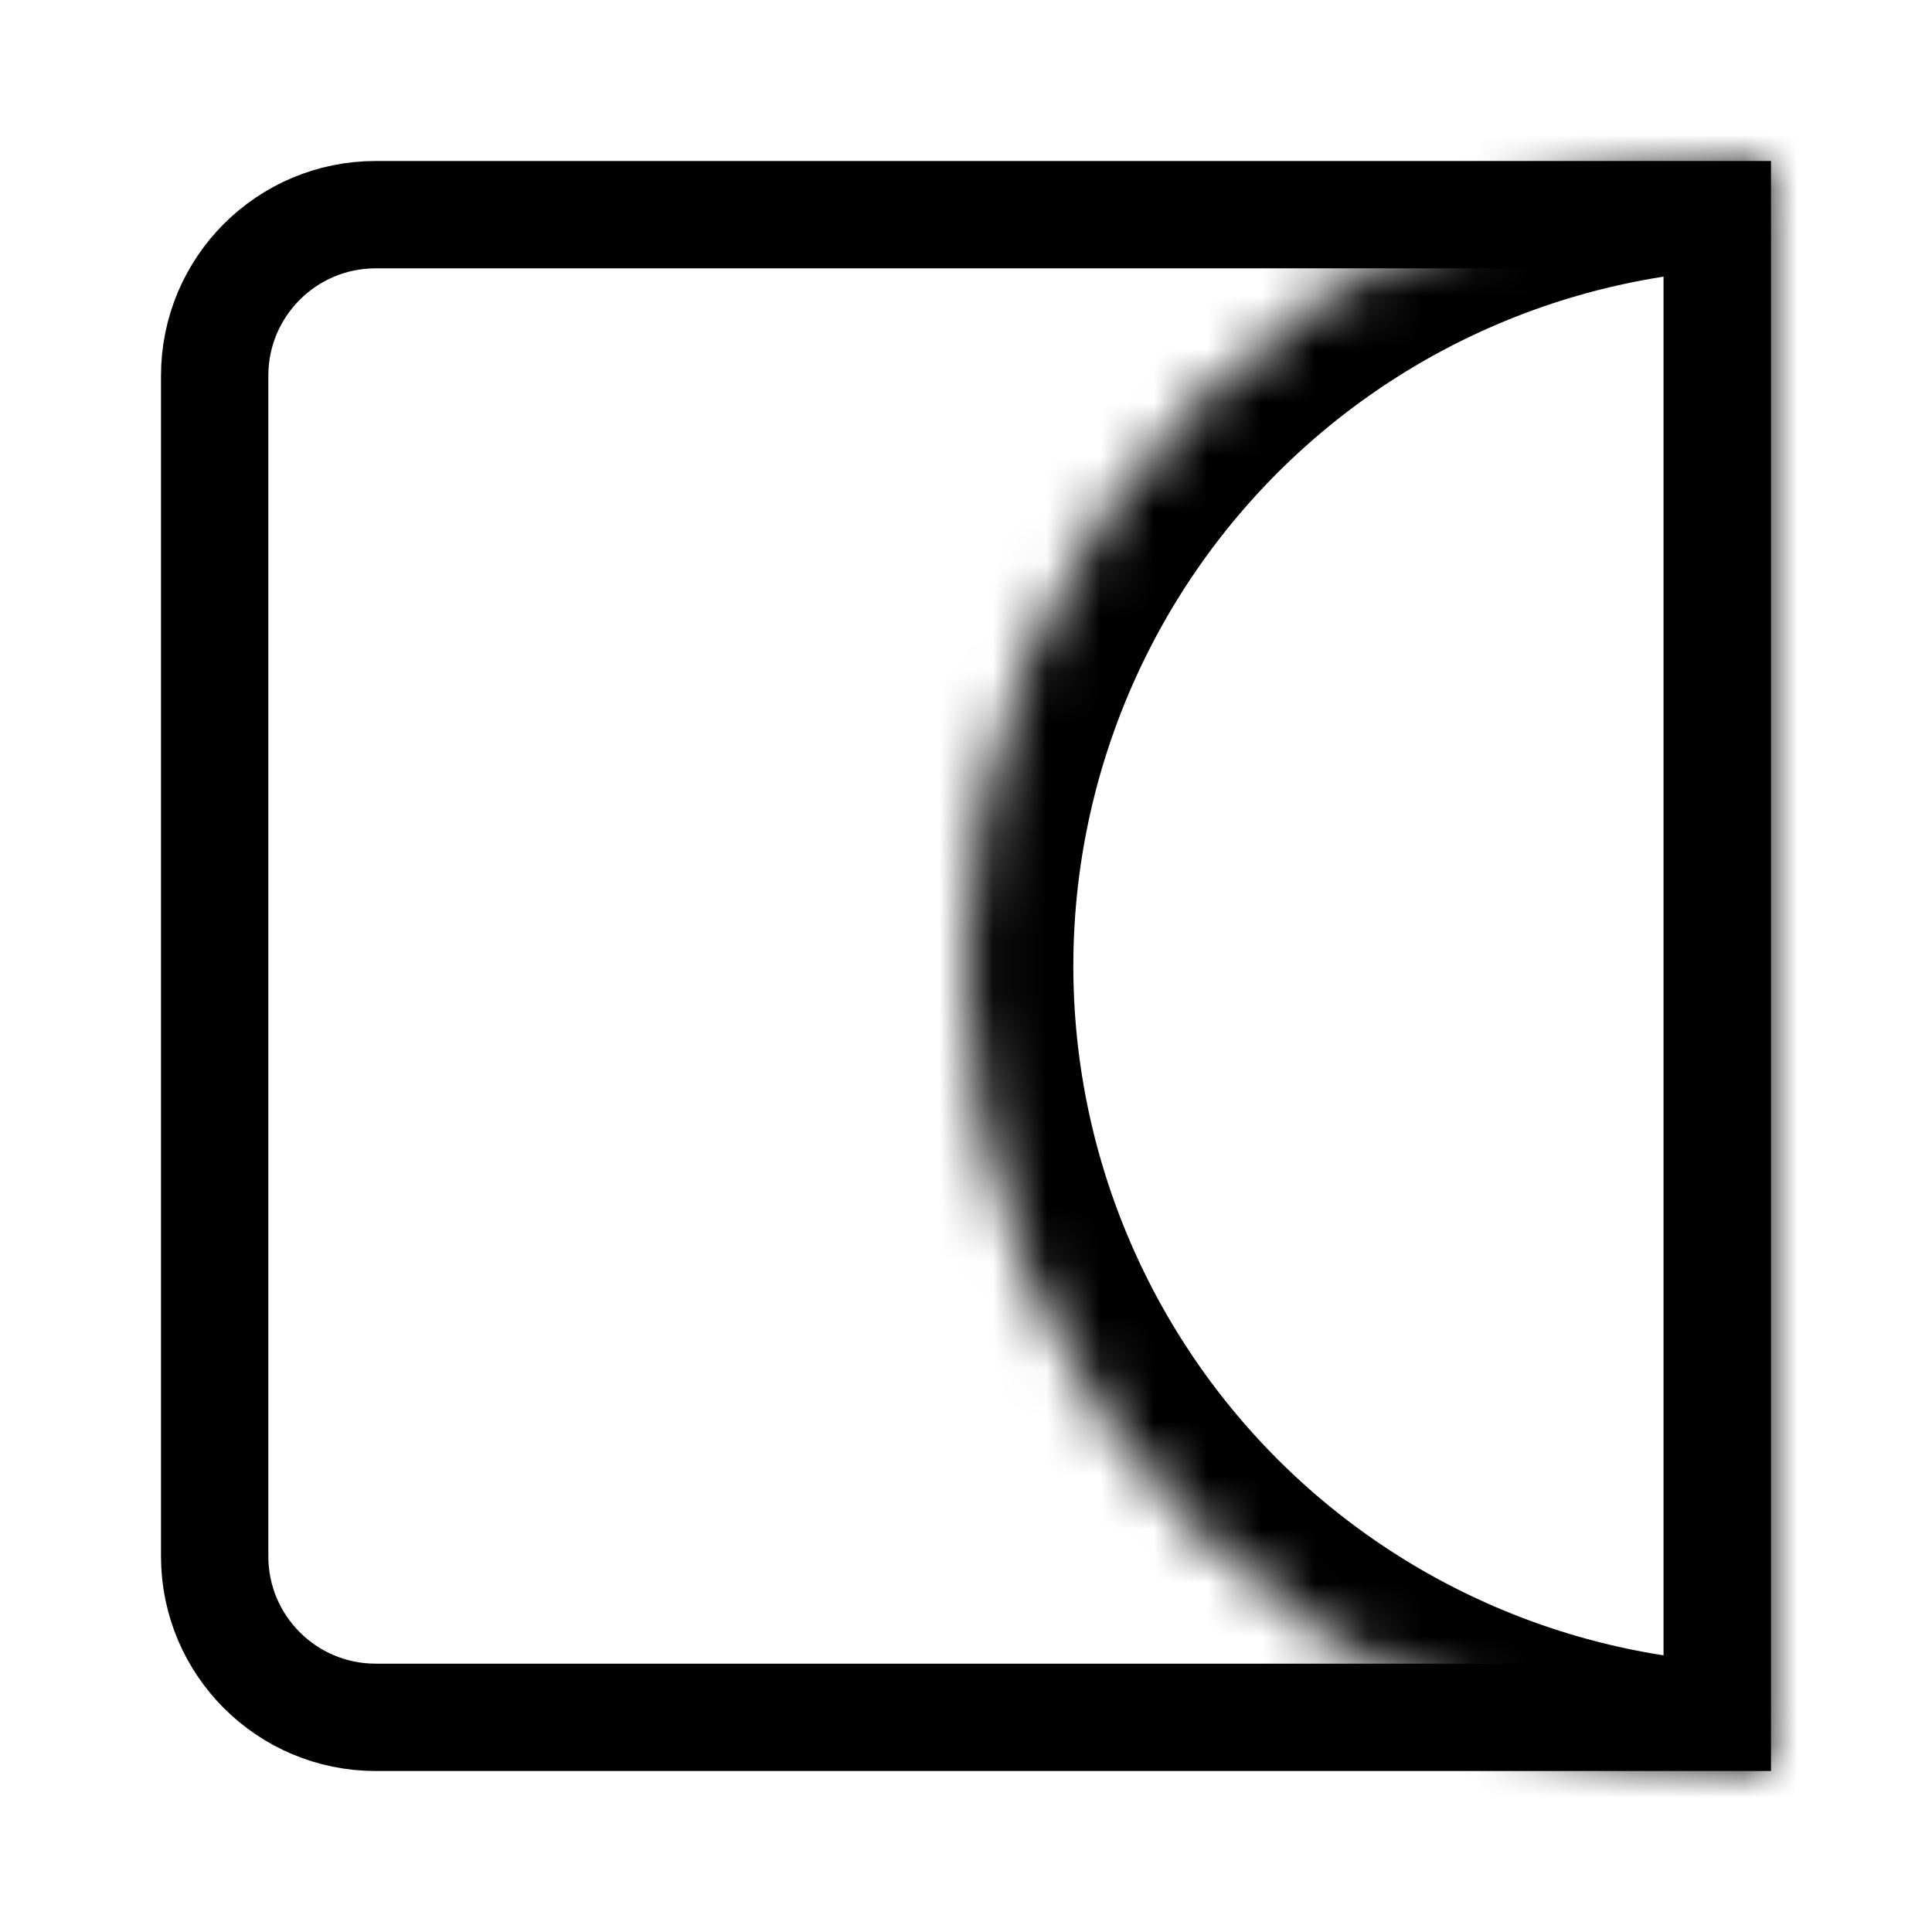<svg width="36" height="36" viewBox="0 0 36 36" fill="none" xmlns="http://www.w3.org/2000/svg">
<g clip-path="url(#clip0)">
<path d="M7 4H32V32H7C5.343 32 4 30.657 4 29V7C4 5.343 5.343 4 7 4Z" stroke="black" stroke-width="2"/>
<mask id="path-2-inside-1" fill="white">
<path d="M33 3C31.03 3 29.08 3.388 27.26 4.142C25.44 4.896 23.786 6.001 22.393 7.393C21 8.786 19.896 10.44 19.142 12.26C18.388 14.08 18 16.03 18 18C18 19.97 18.388 21.92 19.142 23.74C19.896 25.56 21 27.214 22.393 28.607C23.786 30 25.44 31.104 27.26 31.858C29.08 32.612 31.03 33 33 33L33 18L33 3Z"/>
</mask>
<path d="M33 3C31.03 3 29.08 3.388 27.26 4.142C25.44 4.896 23.786 6.001 22.393 7.393C21 8.786 19.896 10.44 19.142 12.26C18.388 14.08 18 16.03 18 18C18 19.97 18.388 21.92 19.142 23.74C19.896 25.56 21 27.214 22.393 28.607C23.786 30 25.44 31.104 27.26 31.858C29.08 32.612 31.03 33 33 33L33 18L33 3Z" stroke="black" stroke-width="4" mask="url(#path-2-inside-1)"/>
</g>
<defs>
<clipPath id="clip0">
<rect width="36" height="36" fill="white"/>
</clipPath>
</defs>
</svg>